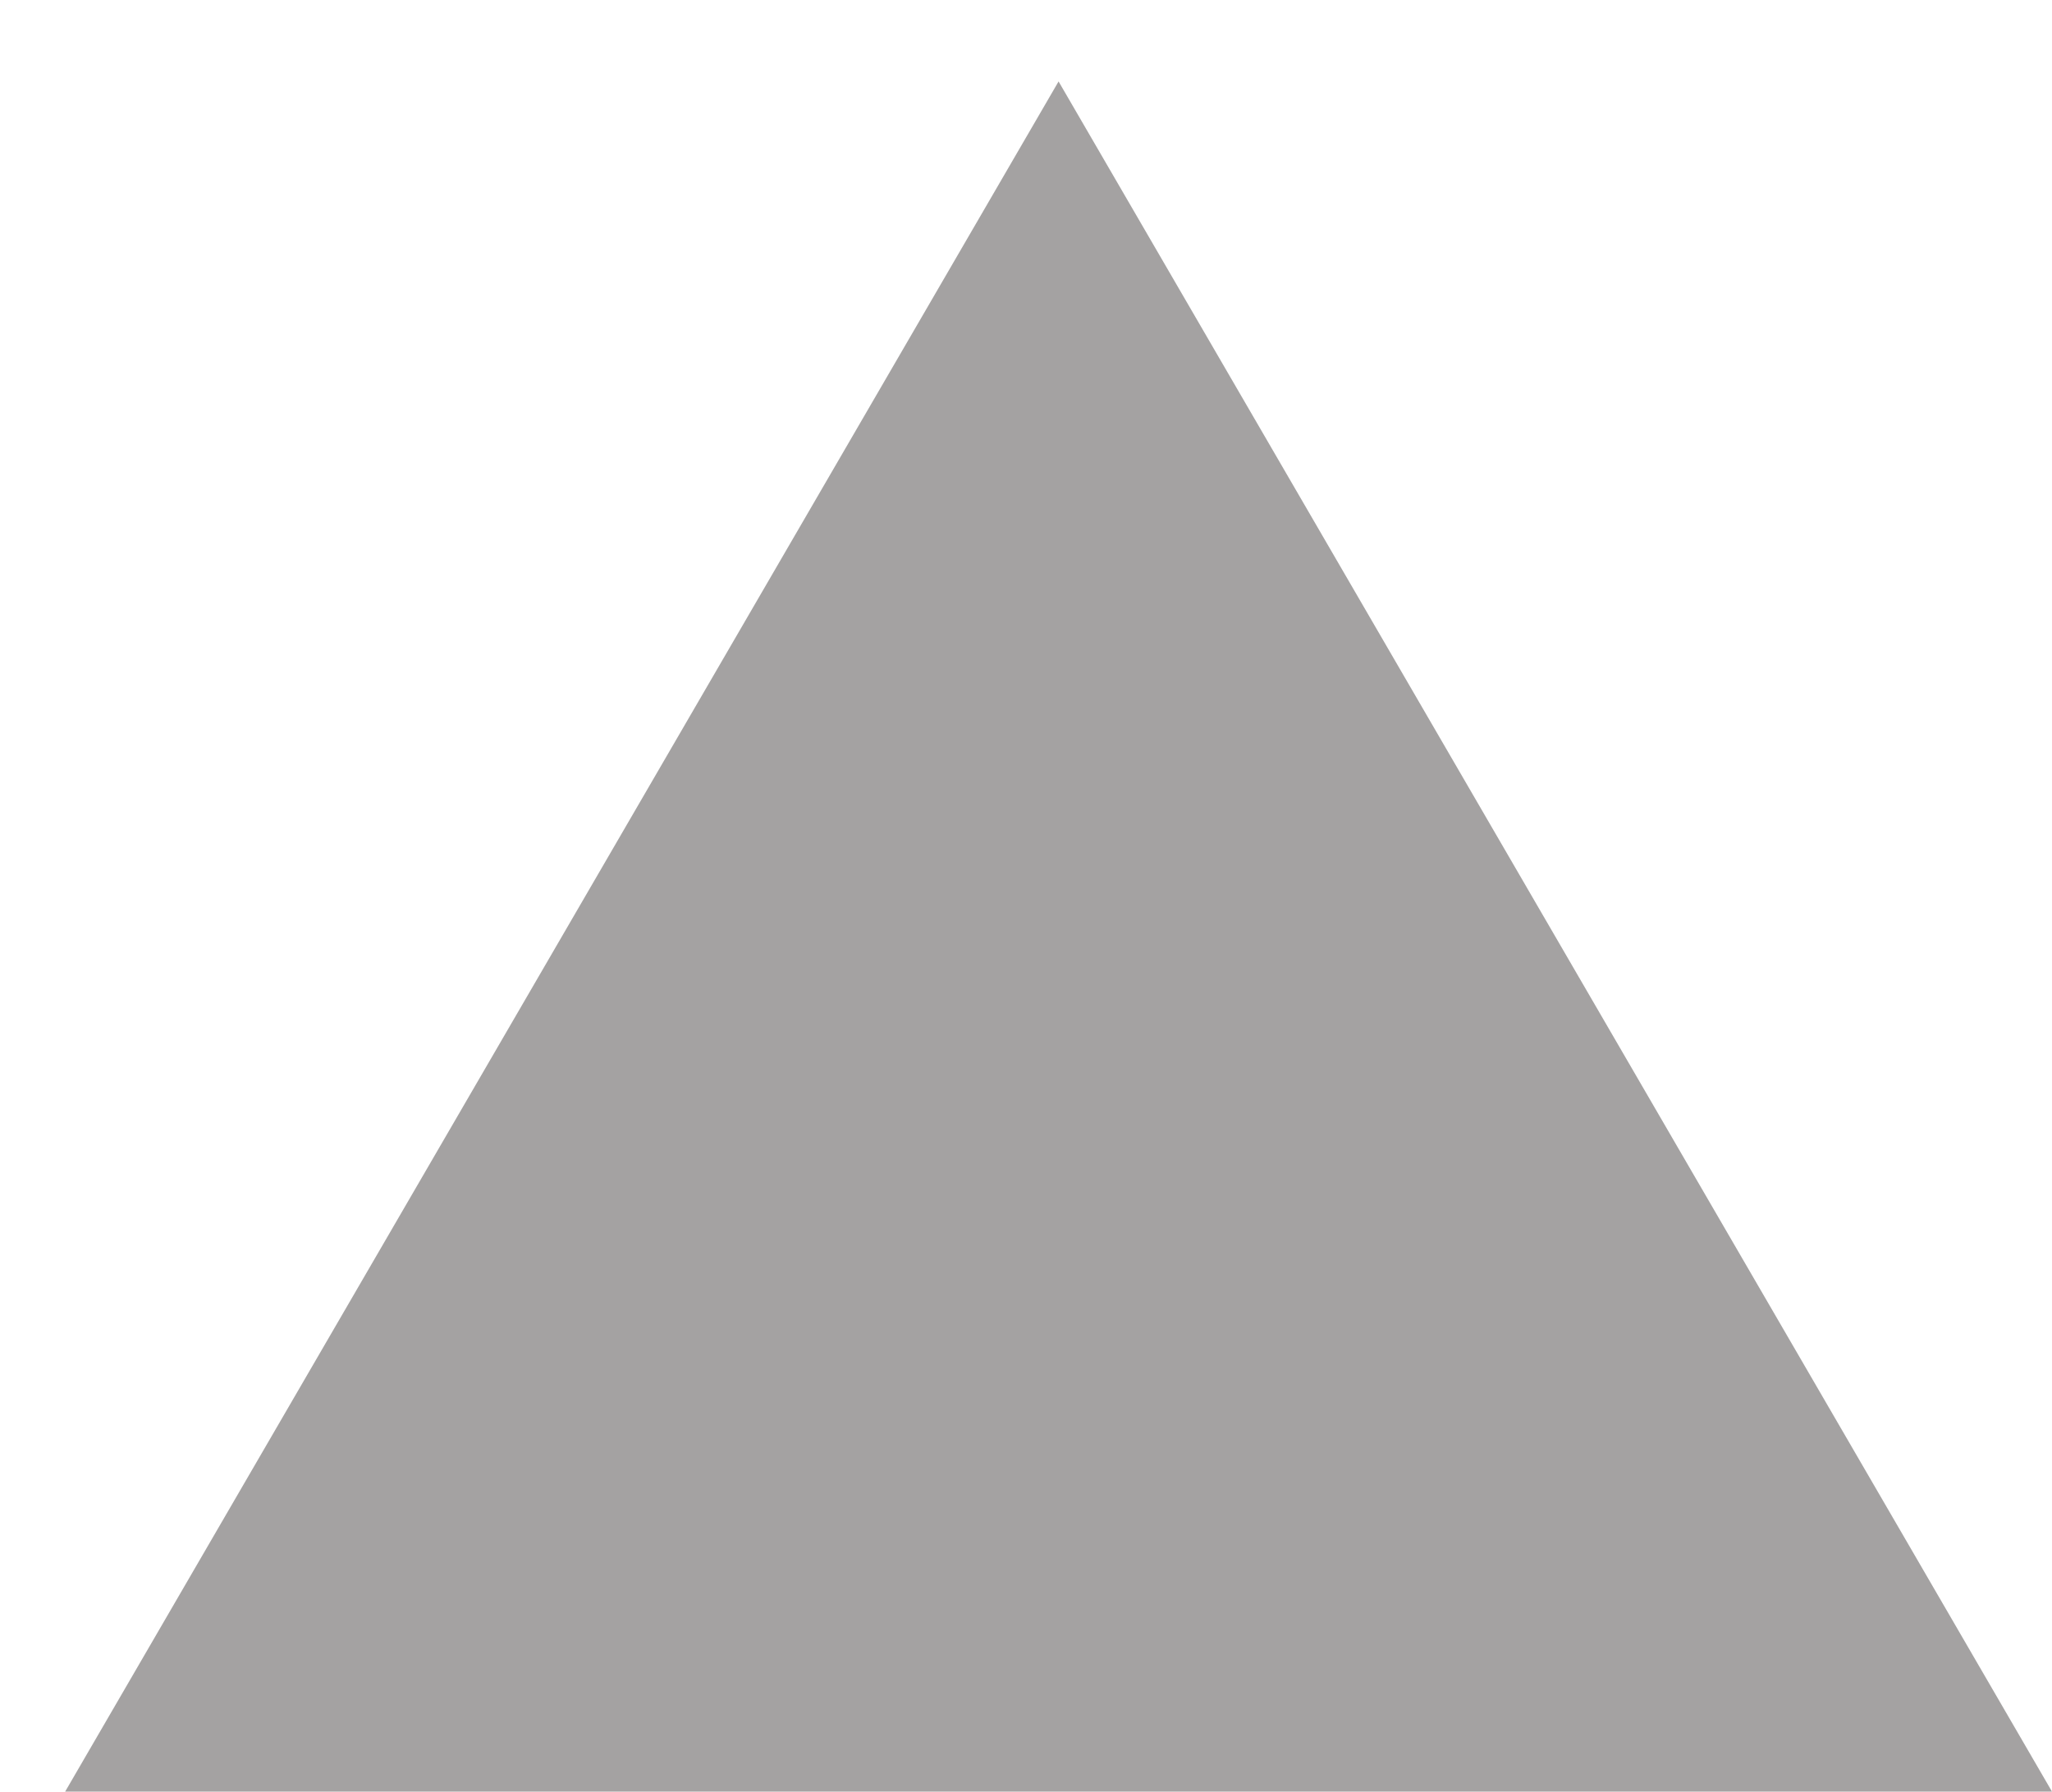 <svg xmlns="http://www.w3.org/2000/svg" xmlns:xlink="http://www.w3.org/1999/xlink" id="图层_1" x="0" y="0" version="1.1" viewBox="0 0 12.6 11" xml:space="preserve" style="enable-background:new 0 0 12.6 11"><style type="text/css">.st0{enable-background:new}.st1{fill:#a4a2a2}</style><g class="st0"><path d="M6.5,0.5L12.6,11H0.4L6.5,0.5z" class="st1"/></g></svg>